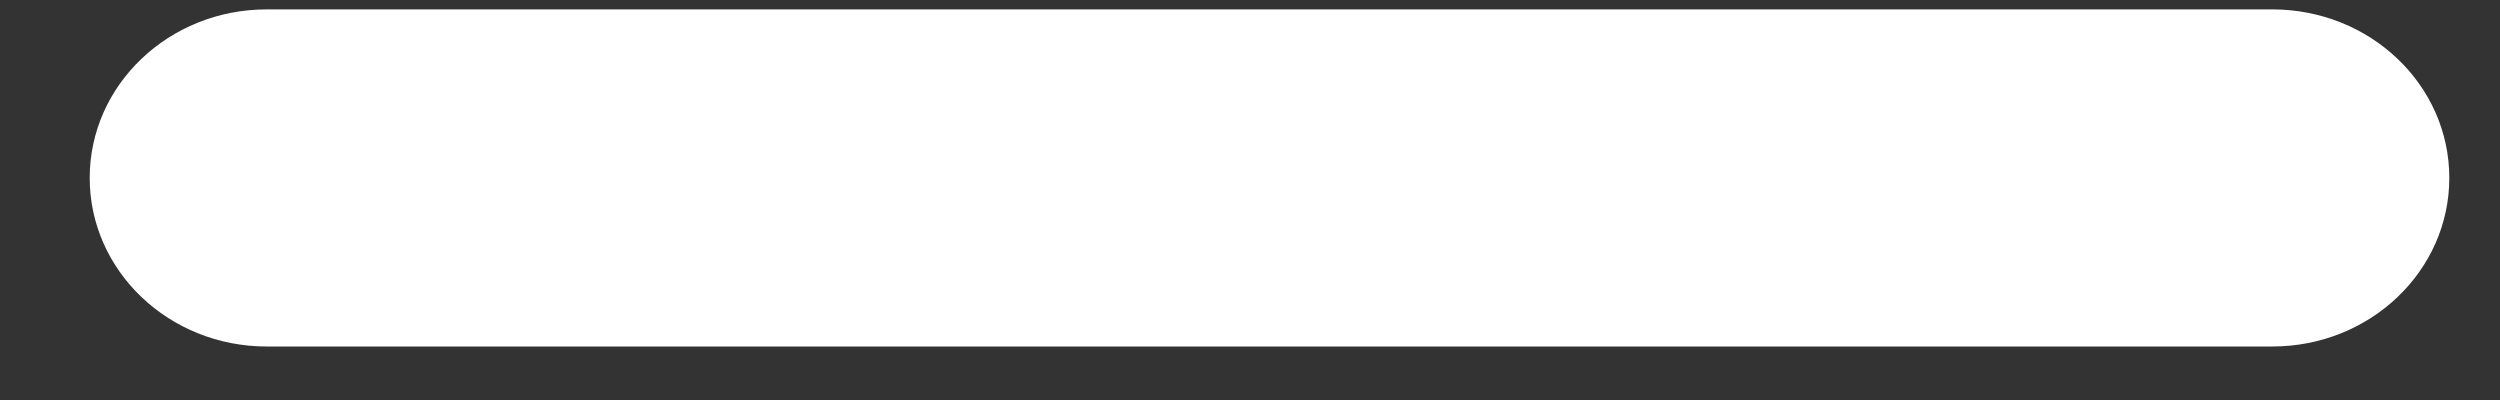 <svg width="25" height="4" viewBox="0 0 25 4" fill="none" xmlns="http://www.w3.org/2000/svg">
<rect x="0" y="0" width="25" height="4" fill="#333333" stroke="none"/>
<path d="M0.897 1.779C0.897 0.848 1.69 0.094 2.667 0.094H22.723C23.701 0.094 24.493 0.848 24.493 1.779C24.493 2.71 23.701 3.465 22.723 3.465H2.667C1.69 3.465 0.897 2.71 0.897 1.779Z" fill="white"/>
</svg>
